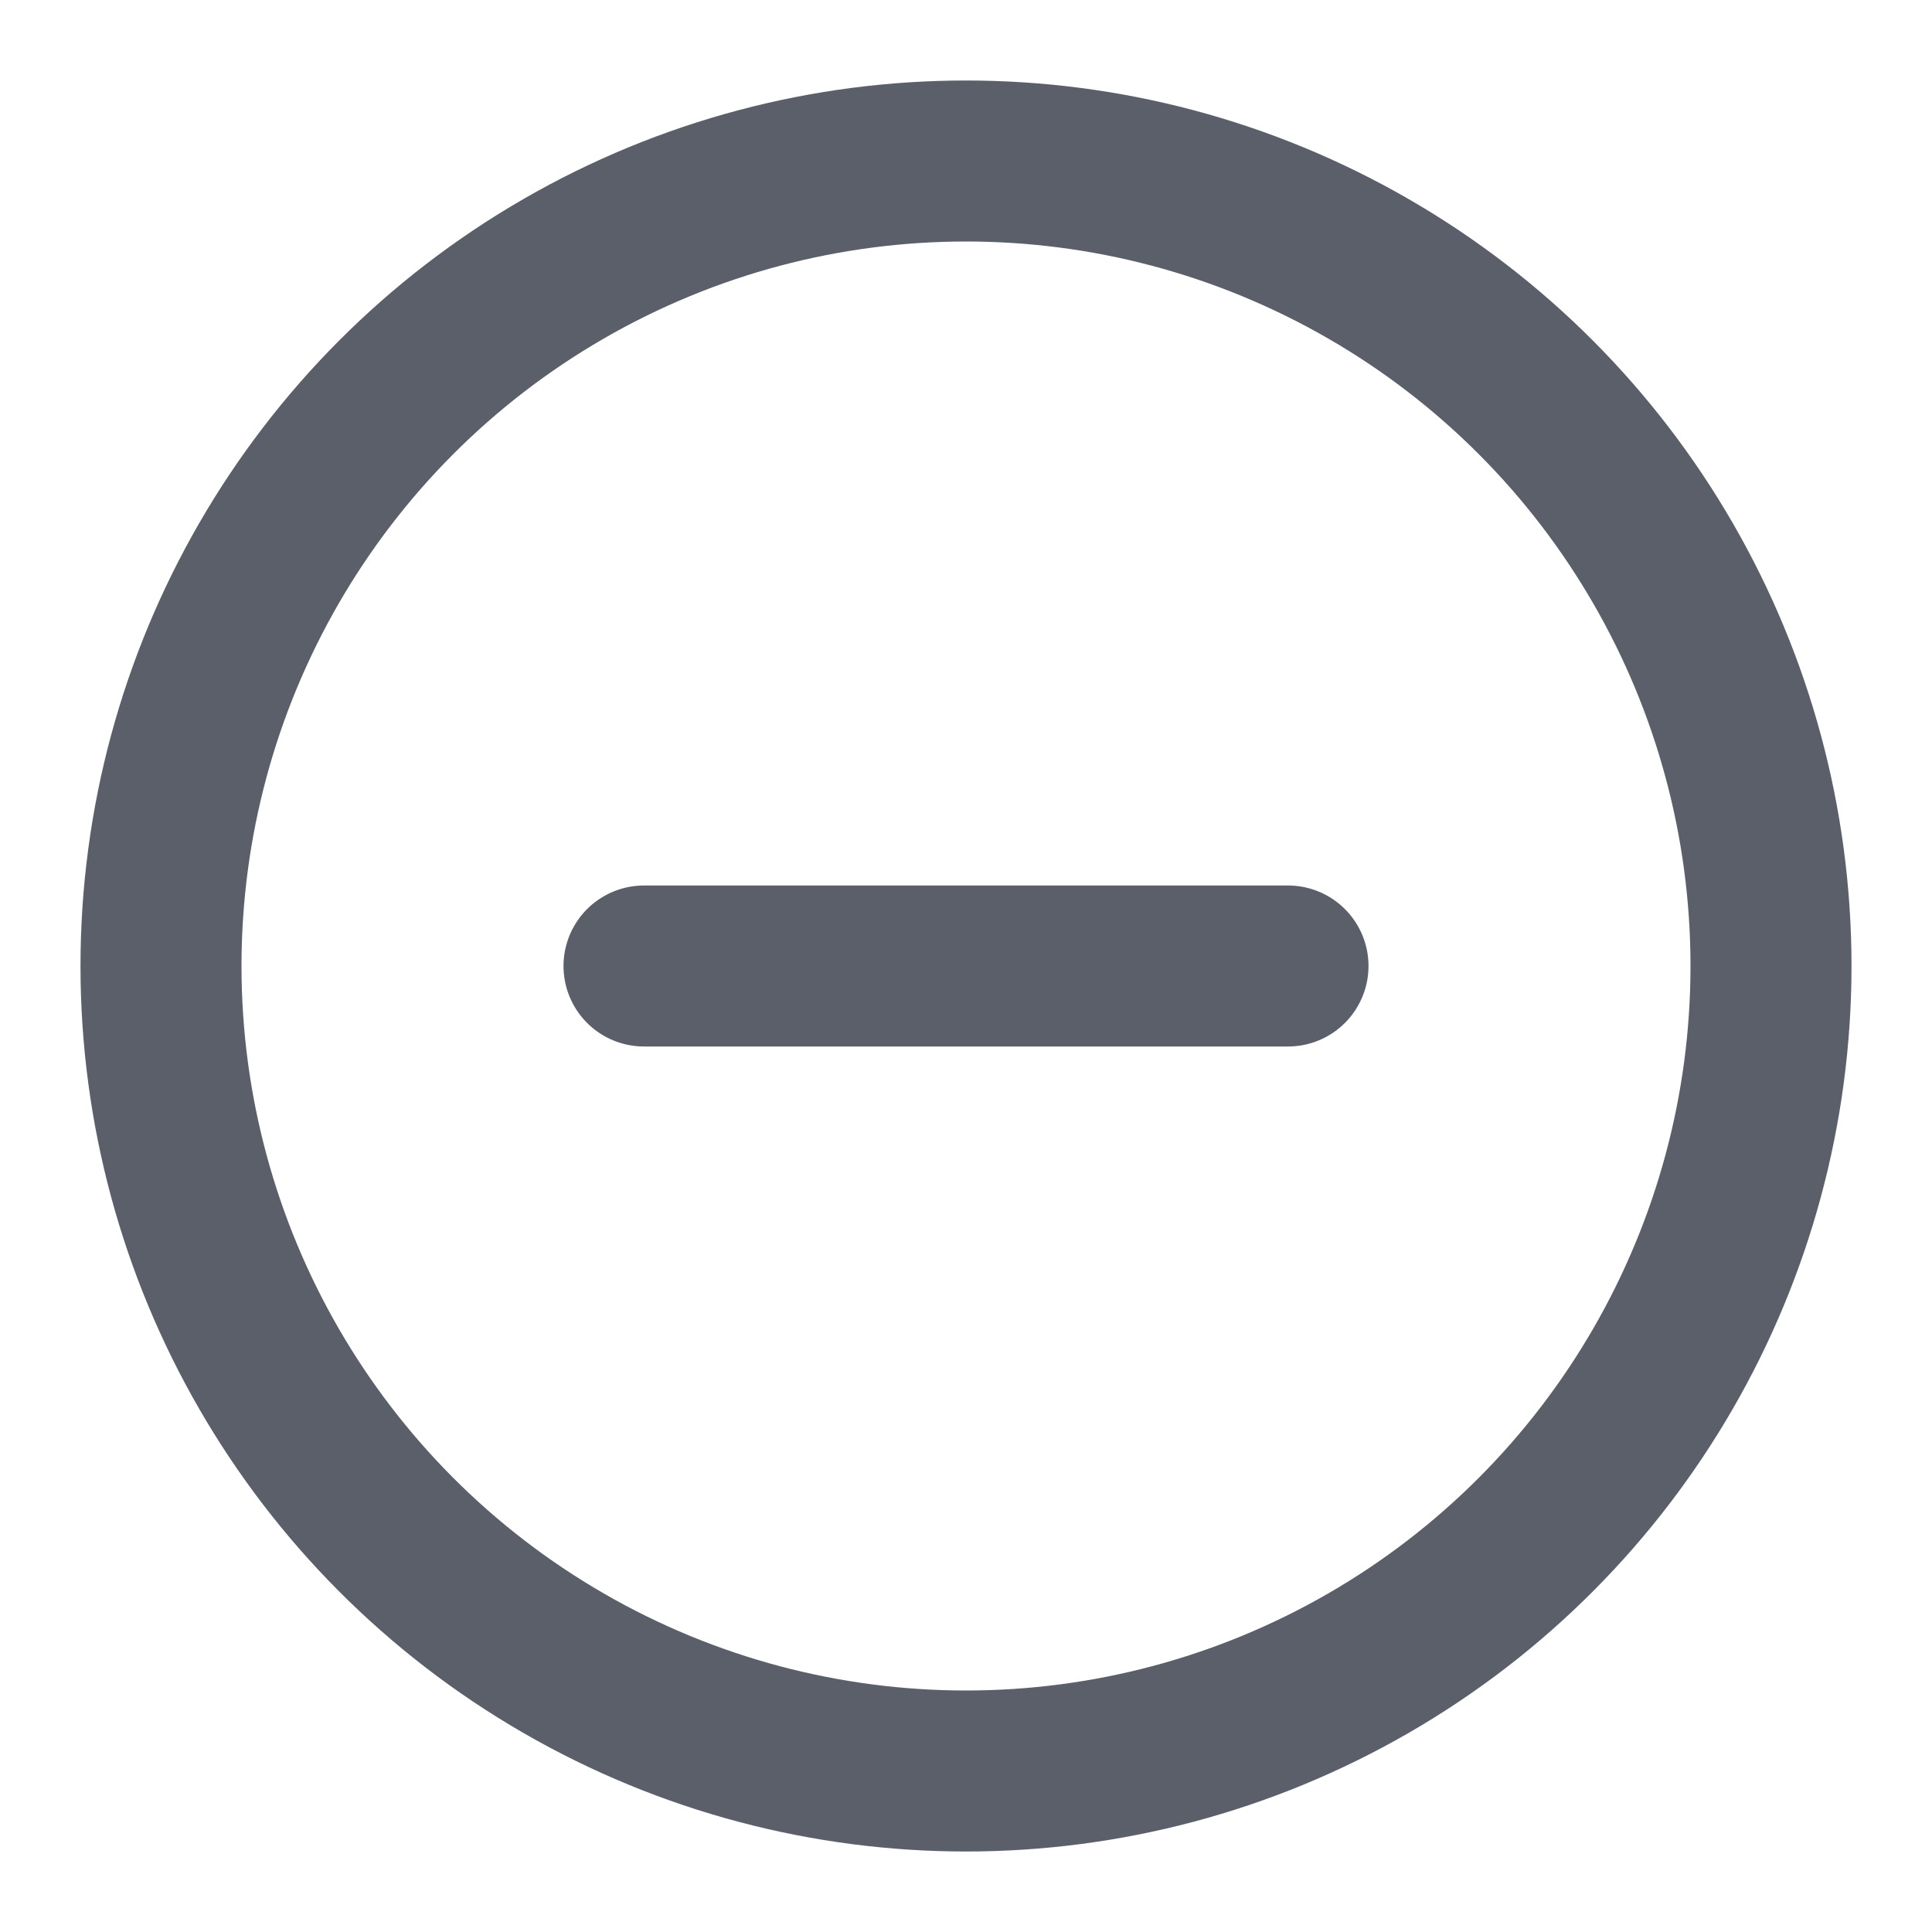 <?xml version="1.0" encoding="UTF-8"?>
<svg width="24" height="24" viewBox="0 0 24 24" fill="none" xmlns="http://www.w3.org/2000/svg">
<circle cx="12" cy="12" r="10" stroke="#5A5F69" stroke-width="2"/>
<path d="M8 12H16" stroke="#5A5F69" stroke-width="2" stroke-linecap="round"/>
</svg>
